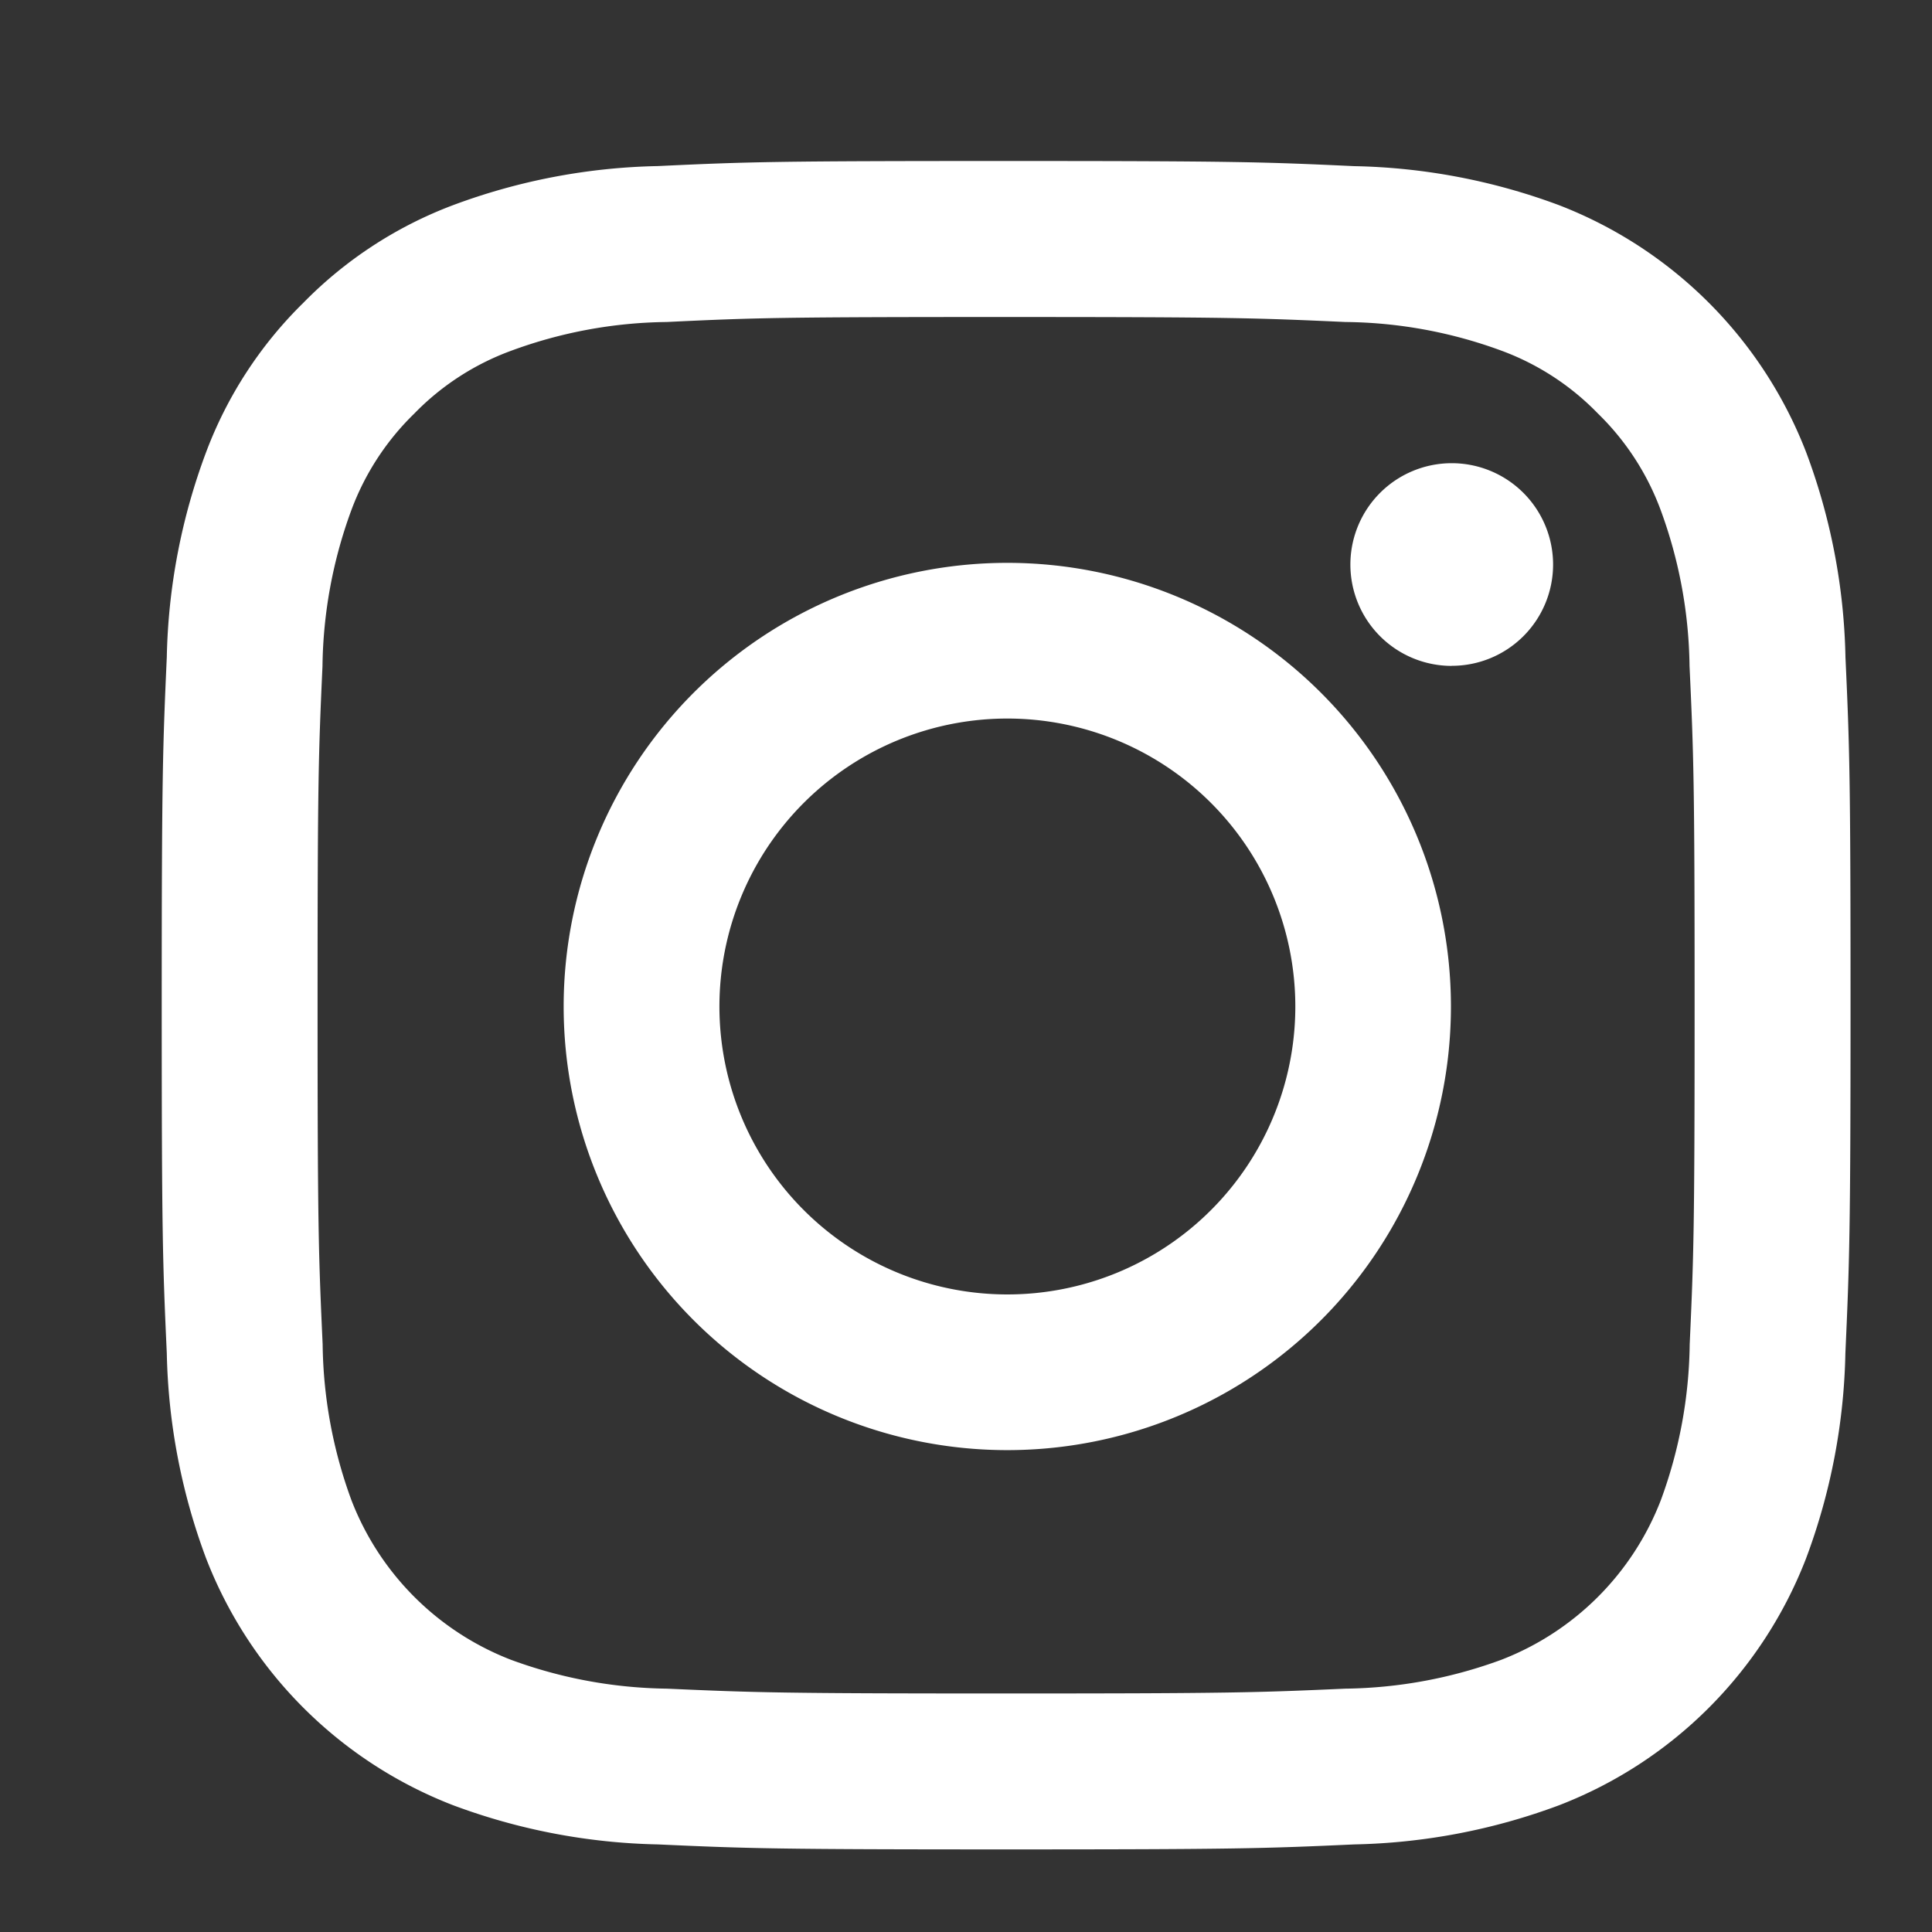 <svg xmlns="http://www.w3.org/2000/svg" width="24" height="24" viewBox="0 0 24 24">
  <rect x="0" y="0" width="24" height="24" fill="#333333" stroke="none"/>
<defs>
    <style>
      .cls-1 {
        fill: #fff;
        fill-rule: evenodd;
      }
    </style>
  </defs>
  <path id="Instagram" class="cls-1" d="M22.924,16.811a7.694,7.694,0,0,1-.488,2.547,5.358,5.358,0,0,1-3.067,3.067,7.709,7.709,0,0,1-2.546.487c-1.119.051-1.476,0.062-4.324,0.062s-3.206-.011-4.325-0.062a7.709,7.709,0,0,1-2.546-.487A5.363,5.363,0,0,1,2.56,19.358a7.711,7.711,0,0,1-.488-2.547c-0.051-1.118-.063-1.476-0.063-4.324s0.013-3.207.063-4.325A7.686,7.686,0,0,1,2.56,5.618,5.121,5.121,0,0,1,3.77,3.76,5.135,5.135,0,0,1,5.627,2.549a7.69,7.69,0,0,1,2.546-.486C9.292,2.01,9.65,2,12.5,2s3.206,0.012,4.324.064a7.69,7.69,0,0,1,2.546.486,5.365,5.365,0,0,1,3.067,3.069,7.669,7.669,0,0,1,.488,2.545c0.051,1.118.063,1.476,0.063,4.325S22.974,15.693,22.924,16.811ZM20.988,8.272a5.793,5.793,0,0,0-.359-1.937,3.239,3.239,0,0,0-.781-1.2,3.217,3.217,0,0,0-1.2-.78A5.752,5.752,0,0,0,16.713,4c-1.1-.05-1.429-0.062-4.215-0.062S9.383,3.947,8.282,4a5.752,5.752,0,0,0-1.937.359,3.222,3.222,0,0,0-1.2.78,3.248,3.248,0,0,0-.781,1.2,5.8,5.8,0,0,0-.358,1.937c-0.05,1.1-.061,1.429-0.061,4.216S3.958,15.6,4.008,16.7a5.789,5.789,0,0,0,.358,1.937,3.462,3.462,0,0,0,1.98,1.981,5.8,5.8,0,0,0,1.937.359c1.1,0.049,1.43.06,4.216,0.06s3.115-.011,4.215-0.06a5.8,5.8,0,0,0,1.937-.359,3.461,3.461,0,0,0,1.98-1.981,5.786,5.786,0,0,0,.359-1.937c0.05-1.1.061-1.428,0.061-4.213S21.039,9.372,20.988,8.272Zm-2.954,0a1.259,1.259,0,1,1,1.259-1.258A1.258,1.258,0,0,1,18.034,8.271Zm-5.521,9.742A5.511,5.511,0,1,1,18.024,12.5,5.511,5.511,0,0,1,12.513,18.014Zm0-9.088A3.577,3.577,0,1,0,16.091,12.5,3.578,3.578,0,0,0,12.513,8.926Z"/>
</svg>
